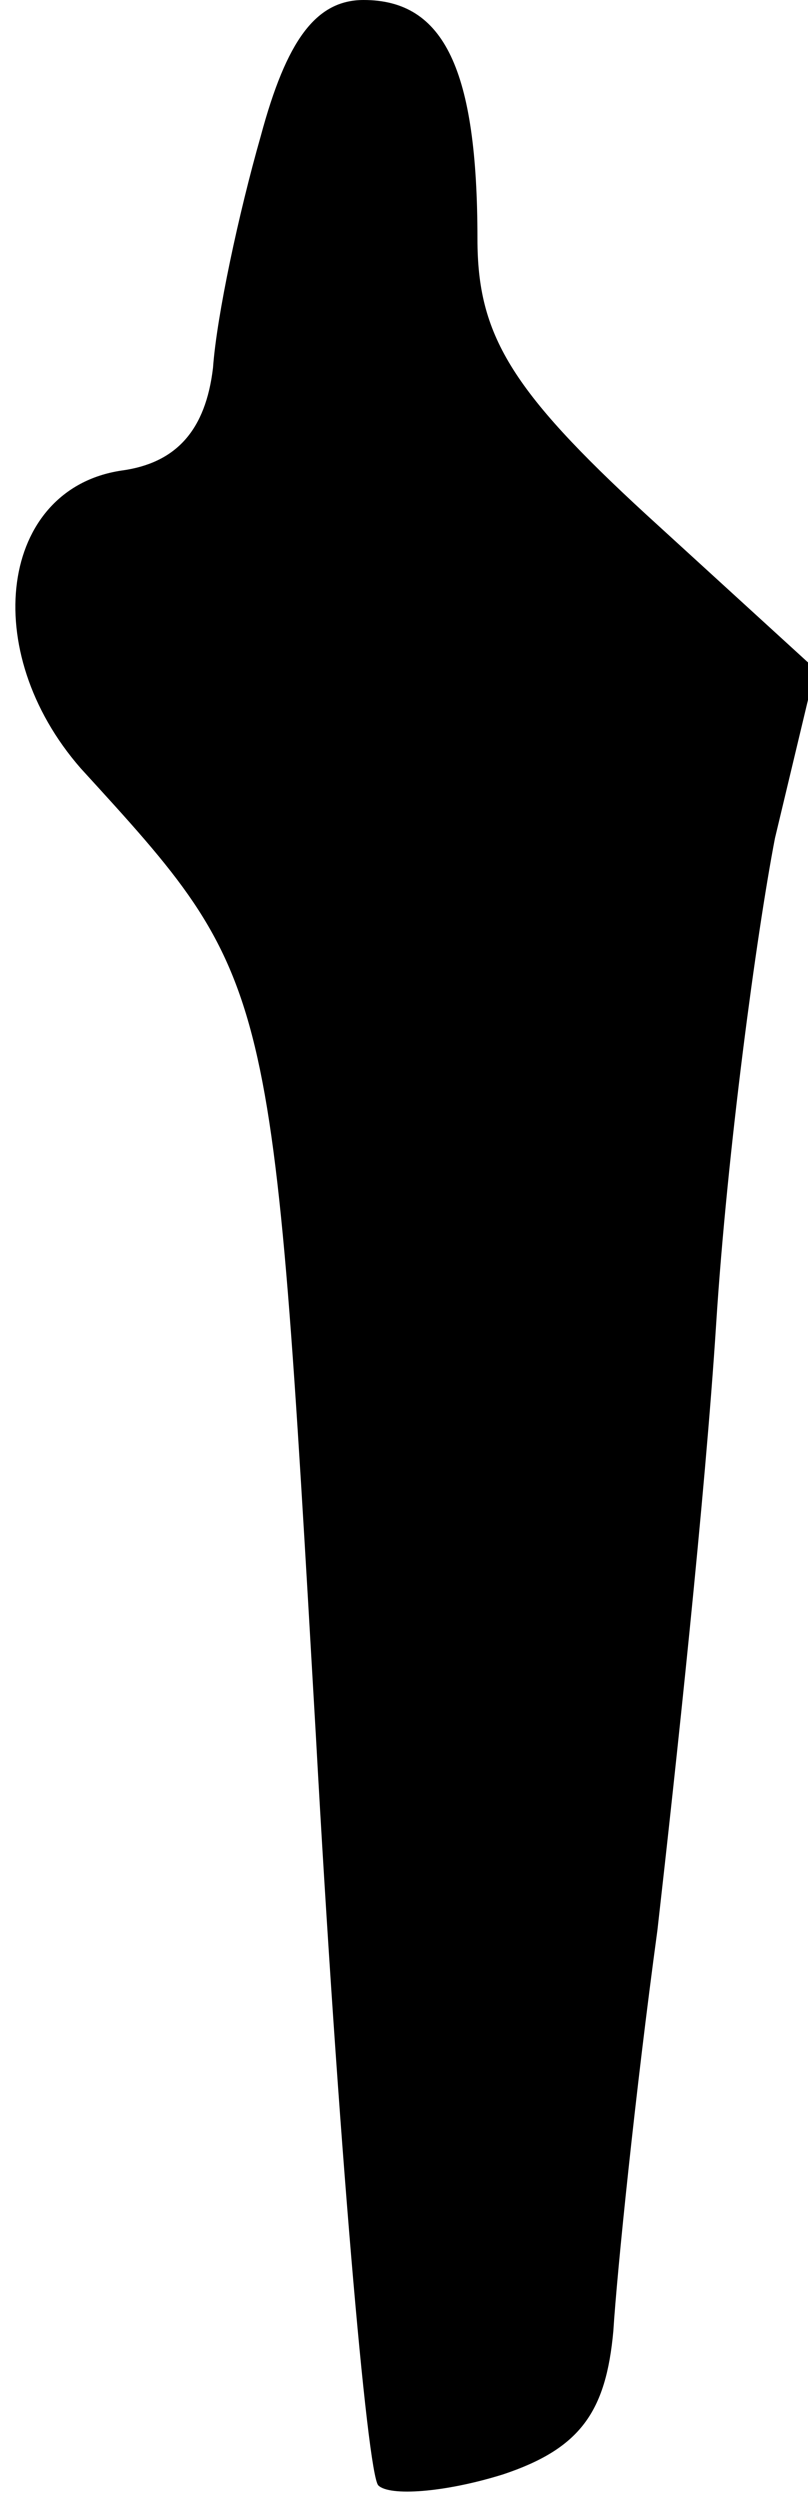 <?xml version="1.0" standalone="no"?>
<!DOCTYPE svg PUBLIC "-//W3C//DTD SVG 20010904//EN"
 "http://www.w3.org/TR/2001/REC-SVG-20010904/DTD/svg10.dtd">
<svg version="1.0" xmlns="http://www.w3.org/2000/svg"
 width="22pt" height="68pt" viewBox="0 0 22 68"
 preserveAspectRatio="xMidYMid meet">
<g transform="translate(0,68) scale(0.1,-0.1)"
fill="#000000" stroke="none">
<path fill="#000000" stroke="none" d="M71 643 c-6 -21 -12 -49 -13 -63 -2
-17 -10 -26 -25 -28 -33 -5 -39 -49 -11 -81 53 -58 52 -56 64 -263 6 -109 14
-201 17 -204 3 -3 18 -2 34 3 21 7 28 17 30 39 1 16 6 65 12 109 5 44 13 118
16 165 3 47 11 106 16 132 l11 46 -46 42 c-37 34 -46 49 -46 75 0 46 -9 65
-31 65 -13 0 -21 -11 -28 -37z"/>
</g>
</svg>

